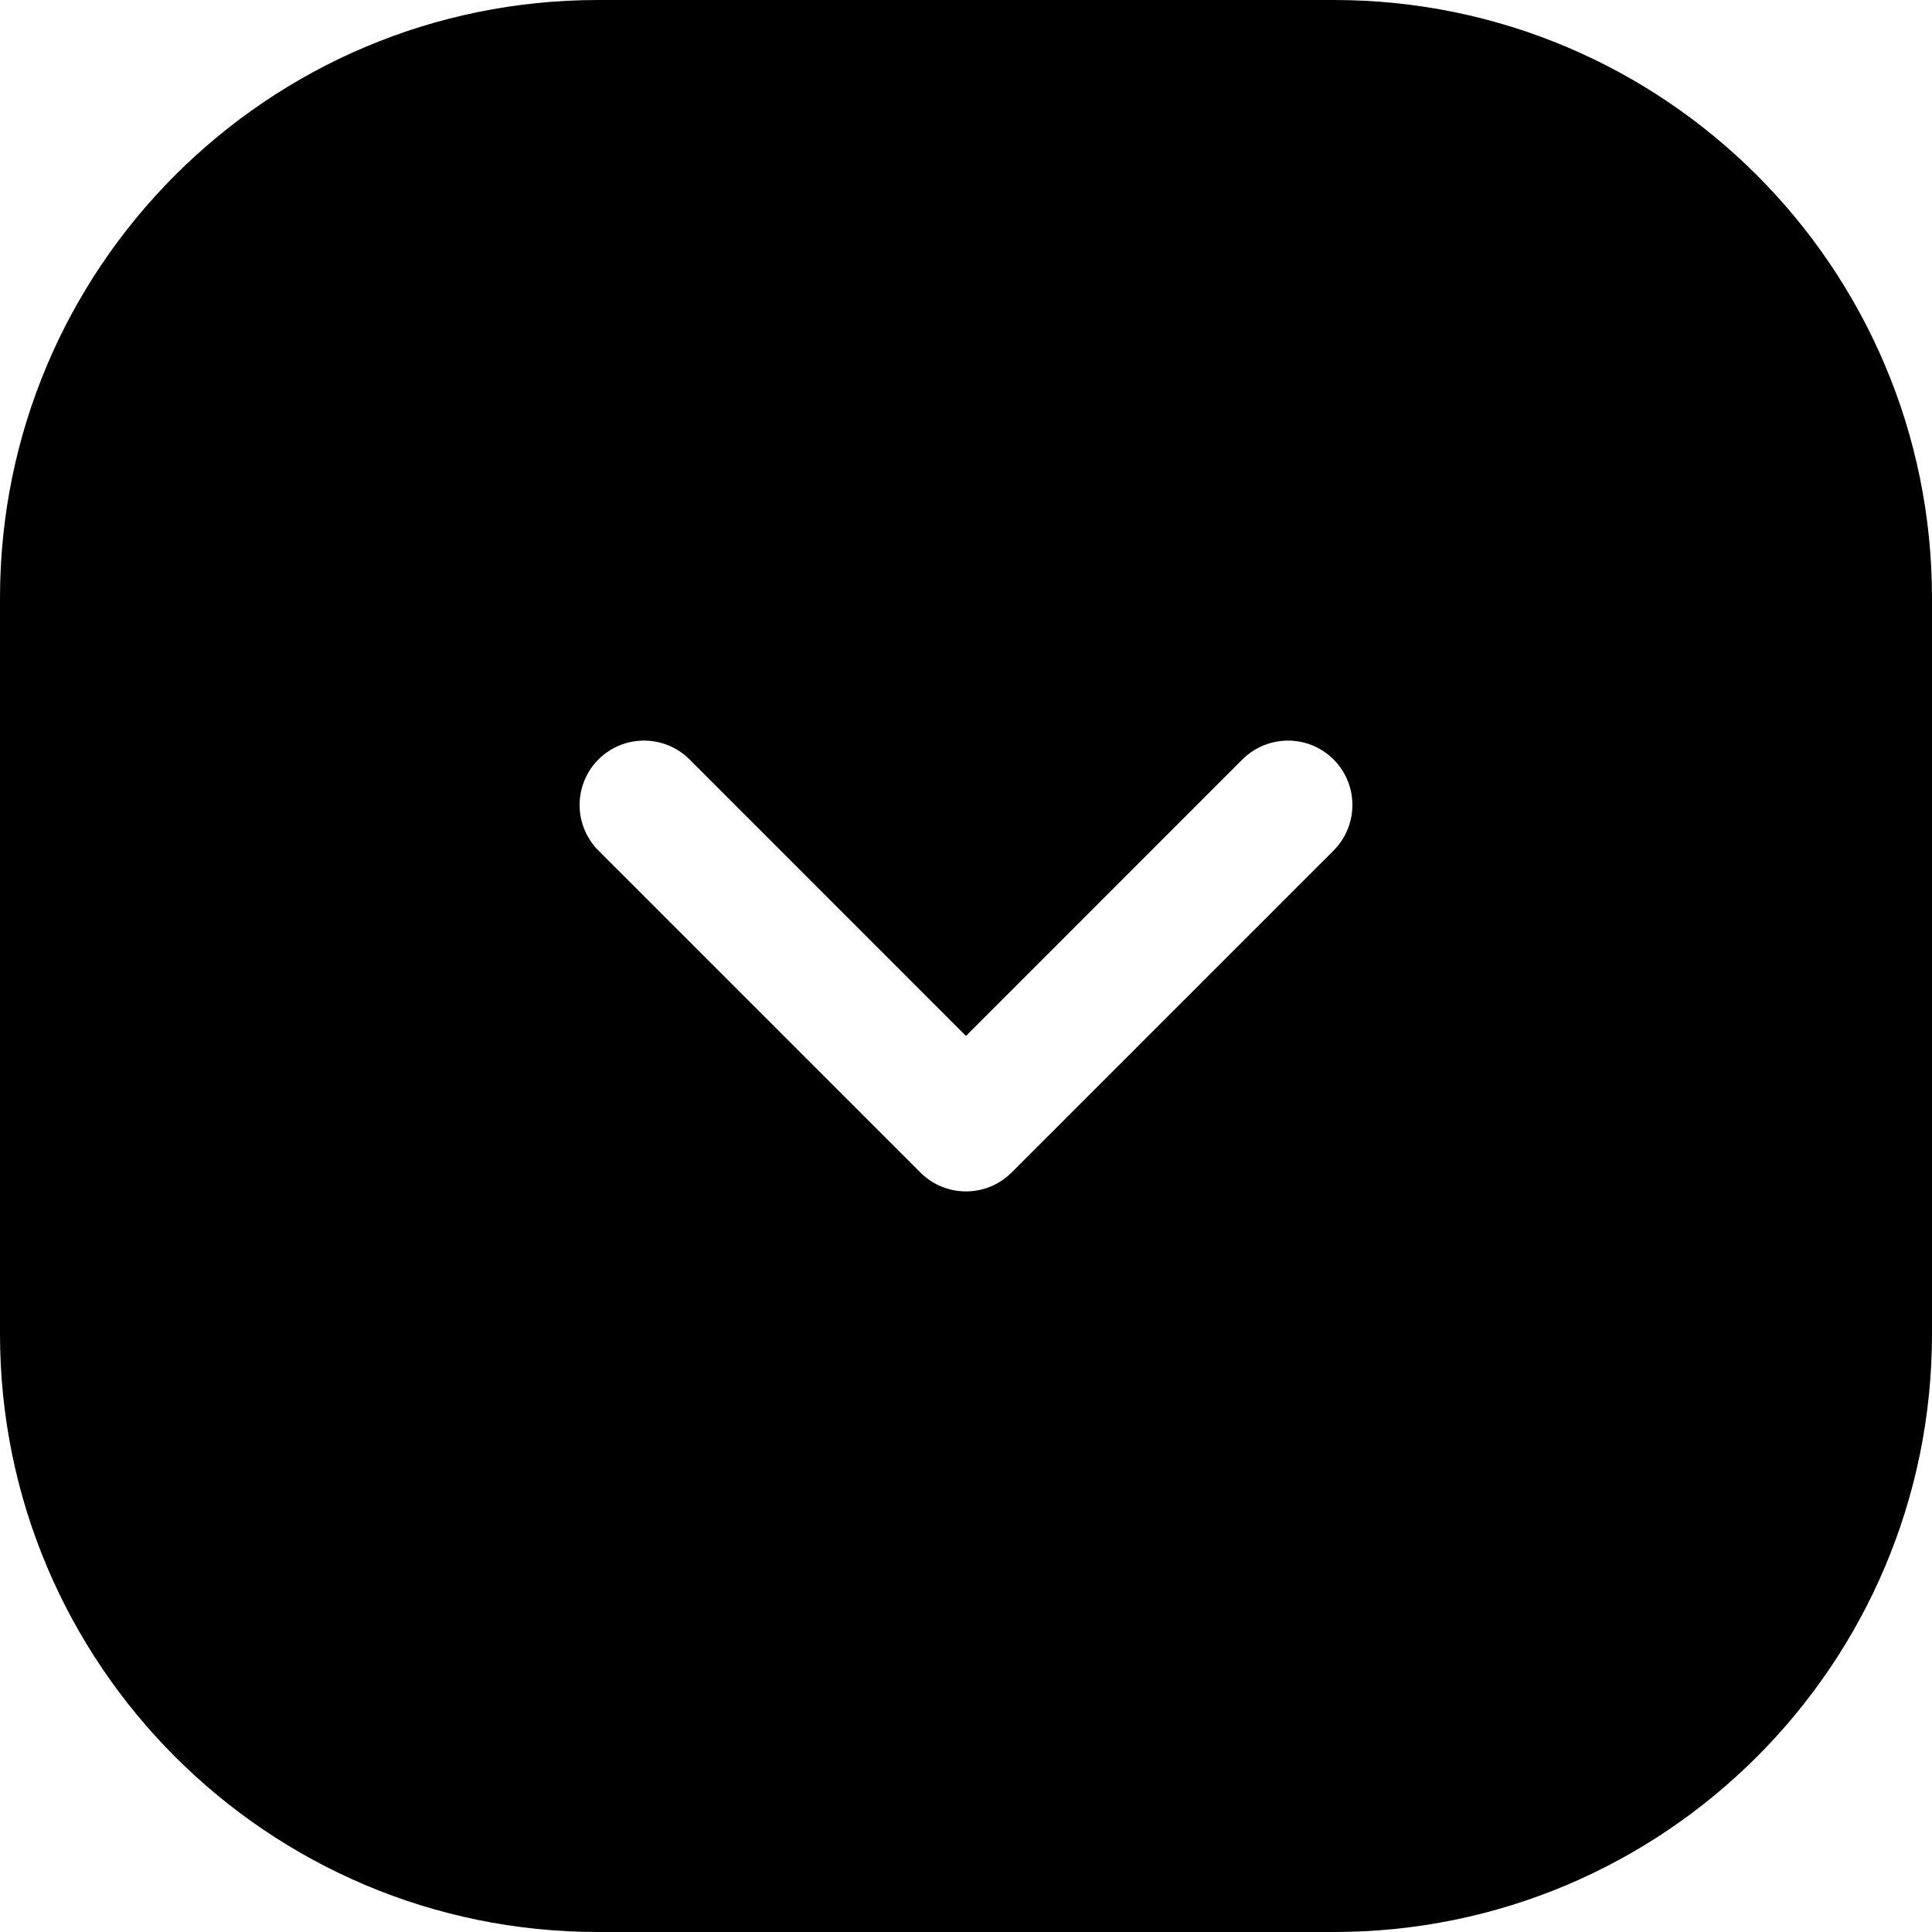<svg width="24" height="24" viewBox="0 0 24 24" fill="none" xmlns="http://www.w3.org/2000/svg">
<path d="M7.429 0C3.326 0 0 3.326 0 7.429V16.571C0 20.674 3.326 24 7.429 24H16.571C20.674 24 24 20.674 24 16.571V7.429C24 3.326 20.674 0 16.571 0H7.429ZM8.566 9.434L12 12.869L15.434 9.434C15.747 9.122 16.253 9.122 16.566 9.434C16.878 9.747 16.878 10.253 16.566 10.566L12.566 14.566C12.253 14.878 11.747 14.878 11.434 14.566L7.434 10.566C7.122 10.253 7.122 9.747 7.434 9.434C7.747 9.122 8.253 9.122 8.566 9.434Z" fill="black"/>
</svg>
